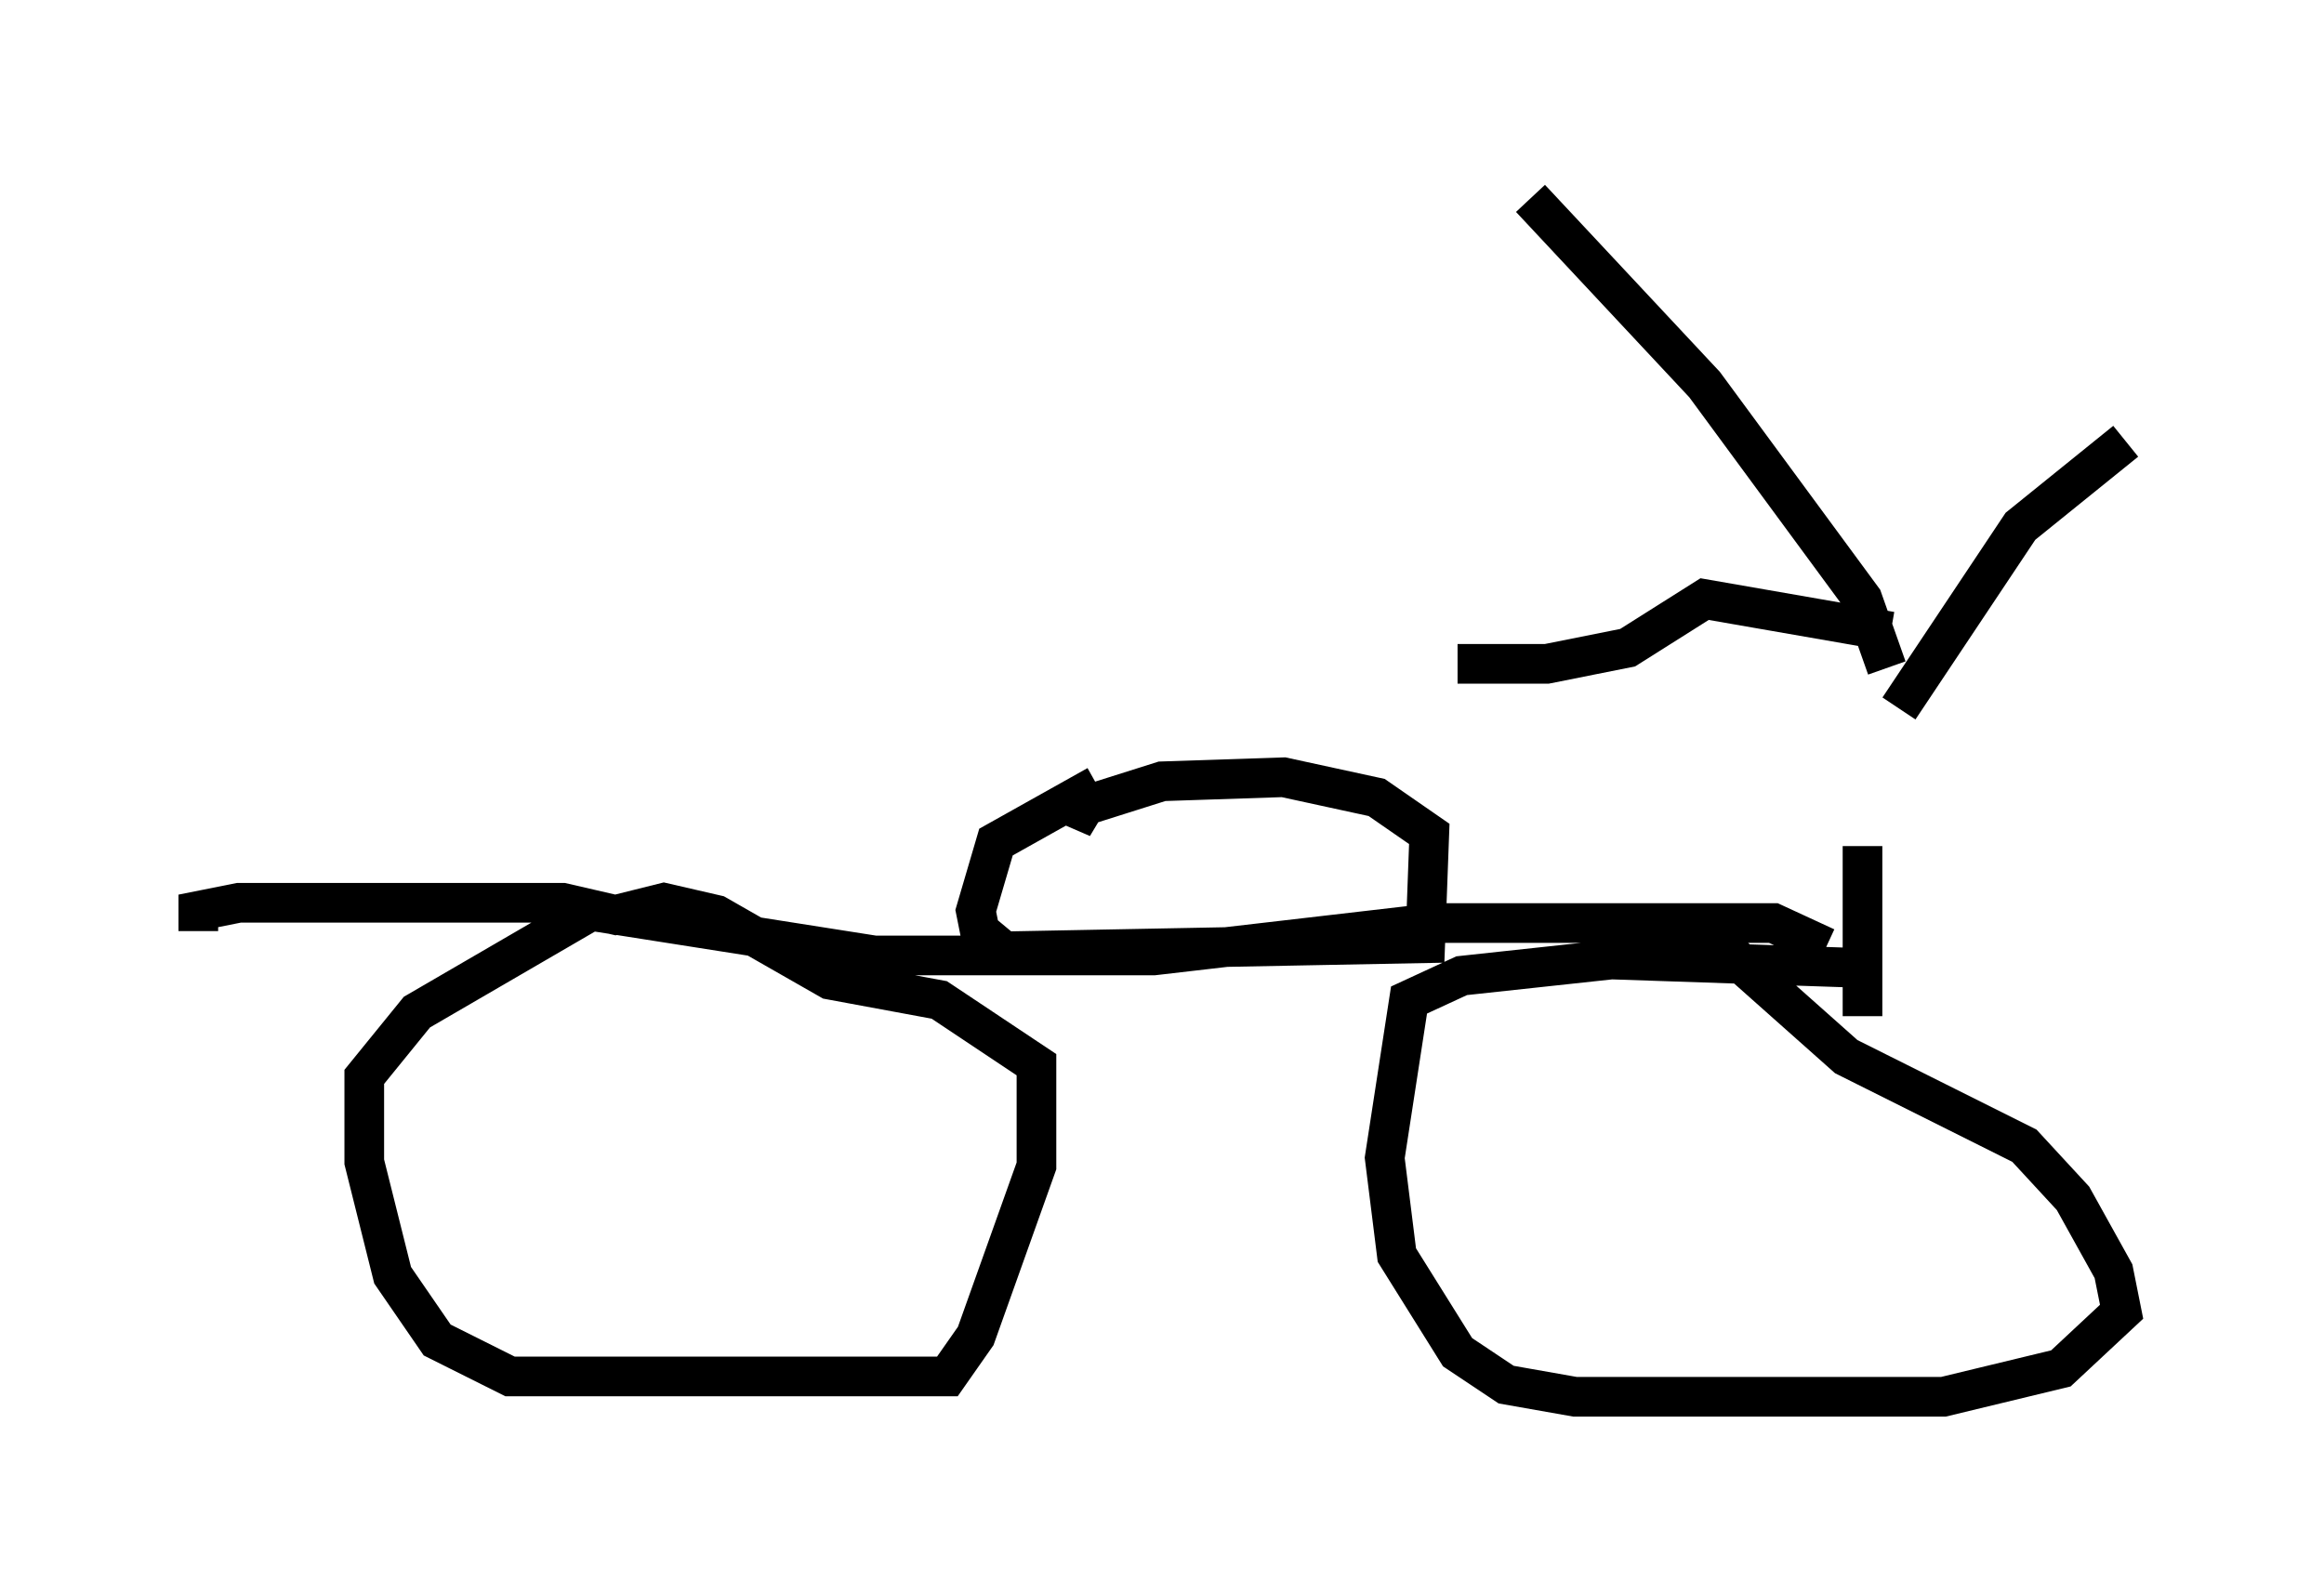 <?xml version="1.0" encoding="utf-8" ?>
<svg baseProfile="full" height="40.217" version="1.1" width="58.592" xmlns="http://www.w3.org/2000/svg" xmlns:ev="http://www.w3.org/2001/xml-events" xmlns:xlink="http://www.w3.org/1999/xlink"><defs /><rect fill="white" height="40.217" width="58.592" x="0" y="0" /><path d="M47.467, 16.944 m-0.51, 4.39 l0.0, 4.288 m0.919, -7.758 l3.063, -4.594 2.654, -2.144 m-6.023, 5.717 l-0.613, -1.735 -3.981, -5.41 l-4.39, -4.696 m8.065, 19.396 l-6.023, -0.204 -3.777, 0.408 l-1.327, 0.613 -0.613, 3.981 l0.306, 2.45 1.531, 2.45 l1.225, 0.817 1.735, 0.306 l9.29, 0.0 2.96, -0.715 l1.531, -1.429 -0.204, -1.021 l-1.021, -1.838 -1.225, -1.327 l-4.492, -2.246 -2.756, -2.45 l-0.919, -0.204 m3.165, -0.102 l-1.327, -0.613 -8.575, 0.0 l-7.044, 0.817 -7.044, 0.0 l-7.146, -1.123 -4.39, 2.552 l-1.327, 1.633 0.0, 2.144 l0.715, 2.858 1.123, 1.633 l1.838, 0.919 11.025, 0.0 l0.715, -1.021 1.531, -4.288 l0.0, -2.552 -2.45, -1.633 l-2.756, -0.51 -2.858, -1.633 l-1.327, -0.306 -1.225, 0.306 l-1.327, -0.306 -8.167, 0.0 l-1.021, 0.204 0.0, 0.51 m22.663, -3.675 l-2.552, 1.429 -0.51, 1.735 l0.102, 0.51 0.613, 0.51 l10.617, -0.204 0.102, -2.756 l-1.327, -0.919 -2.348, -0.51 l-3.063, 0.102 -1.94, 0.613 l-0.306, 0.51 0.204, -0.715 m20.417, -4.185 l-4.696, -0.817 -1.94, 1.225 l-2.042, 0.408 -2.246, 0.0 m12.352, 0.204 " fill="none" stroke="black" stroke-width="1" /></svg>